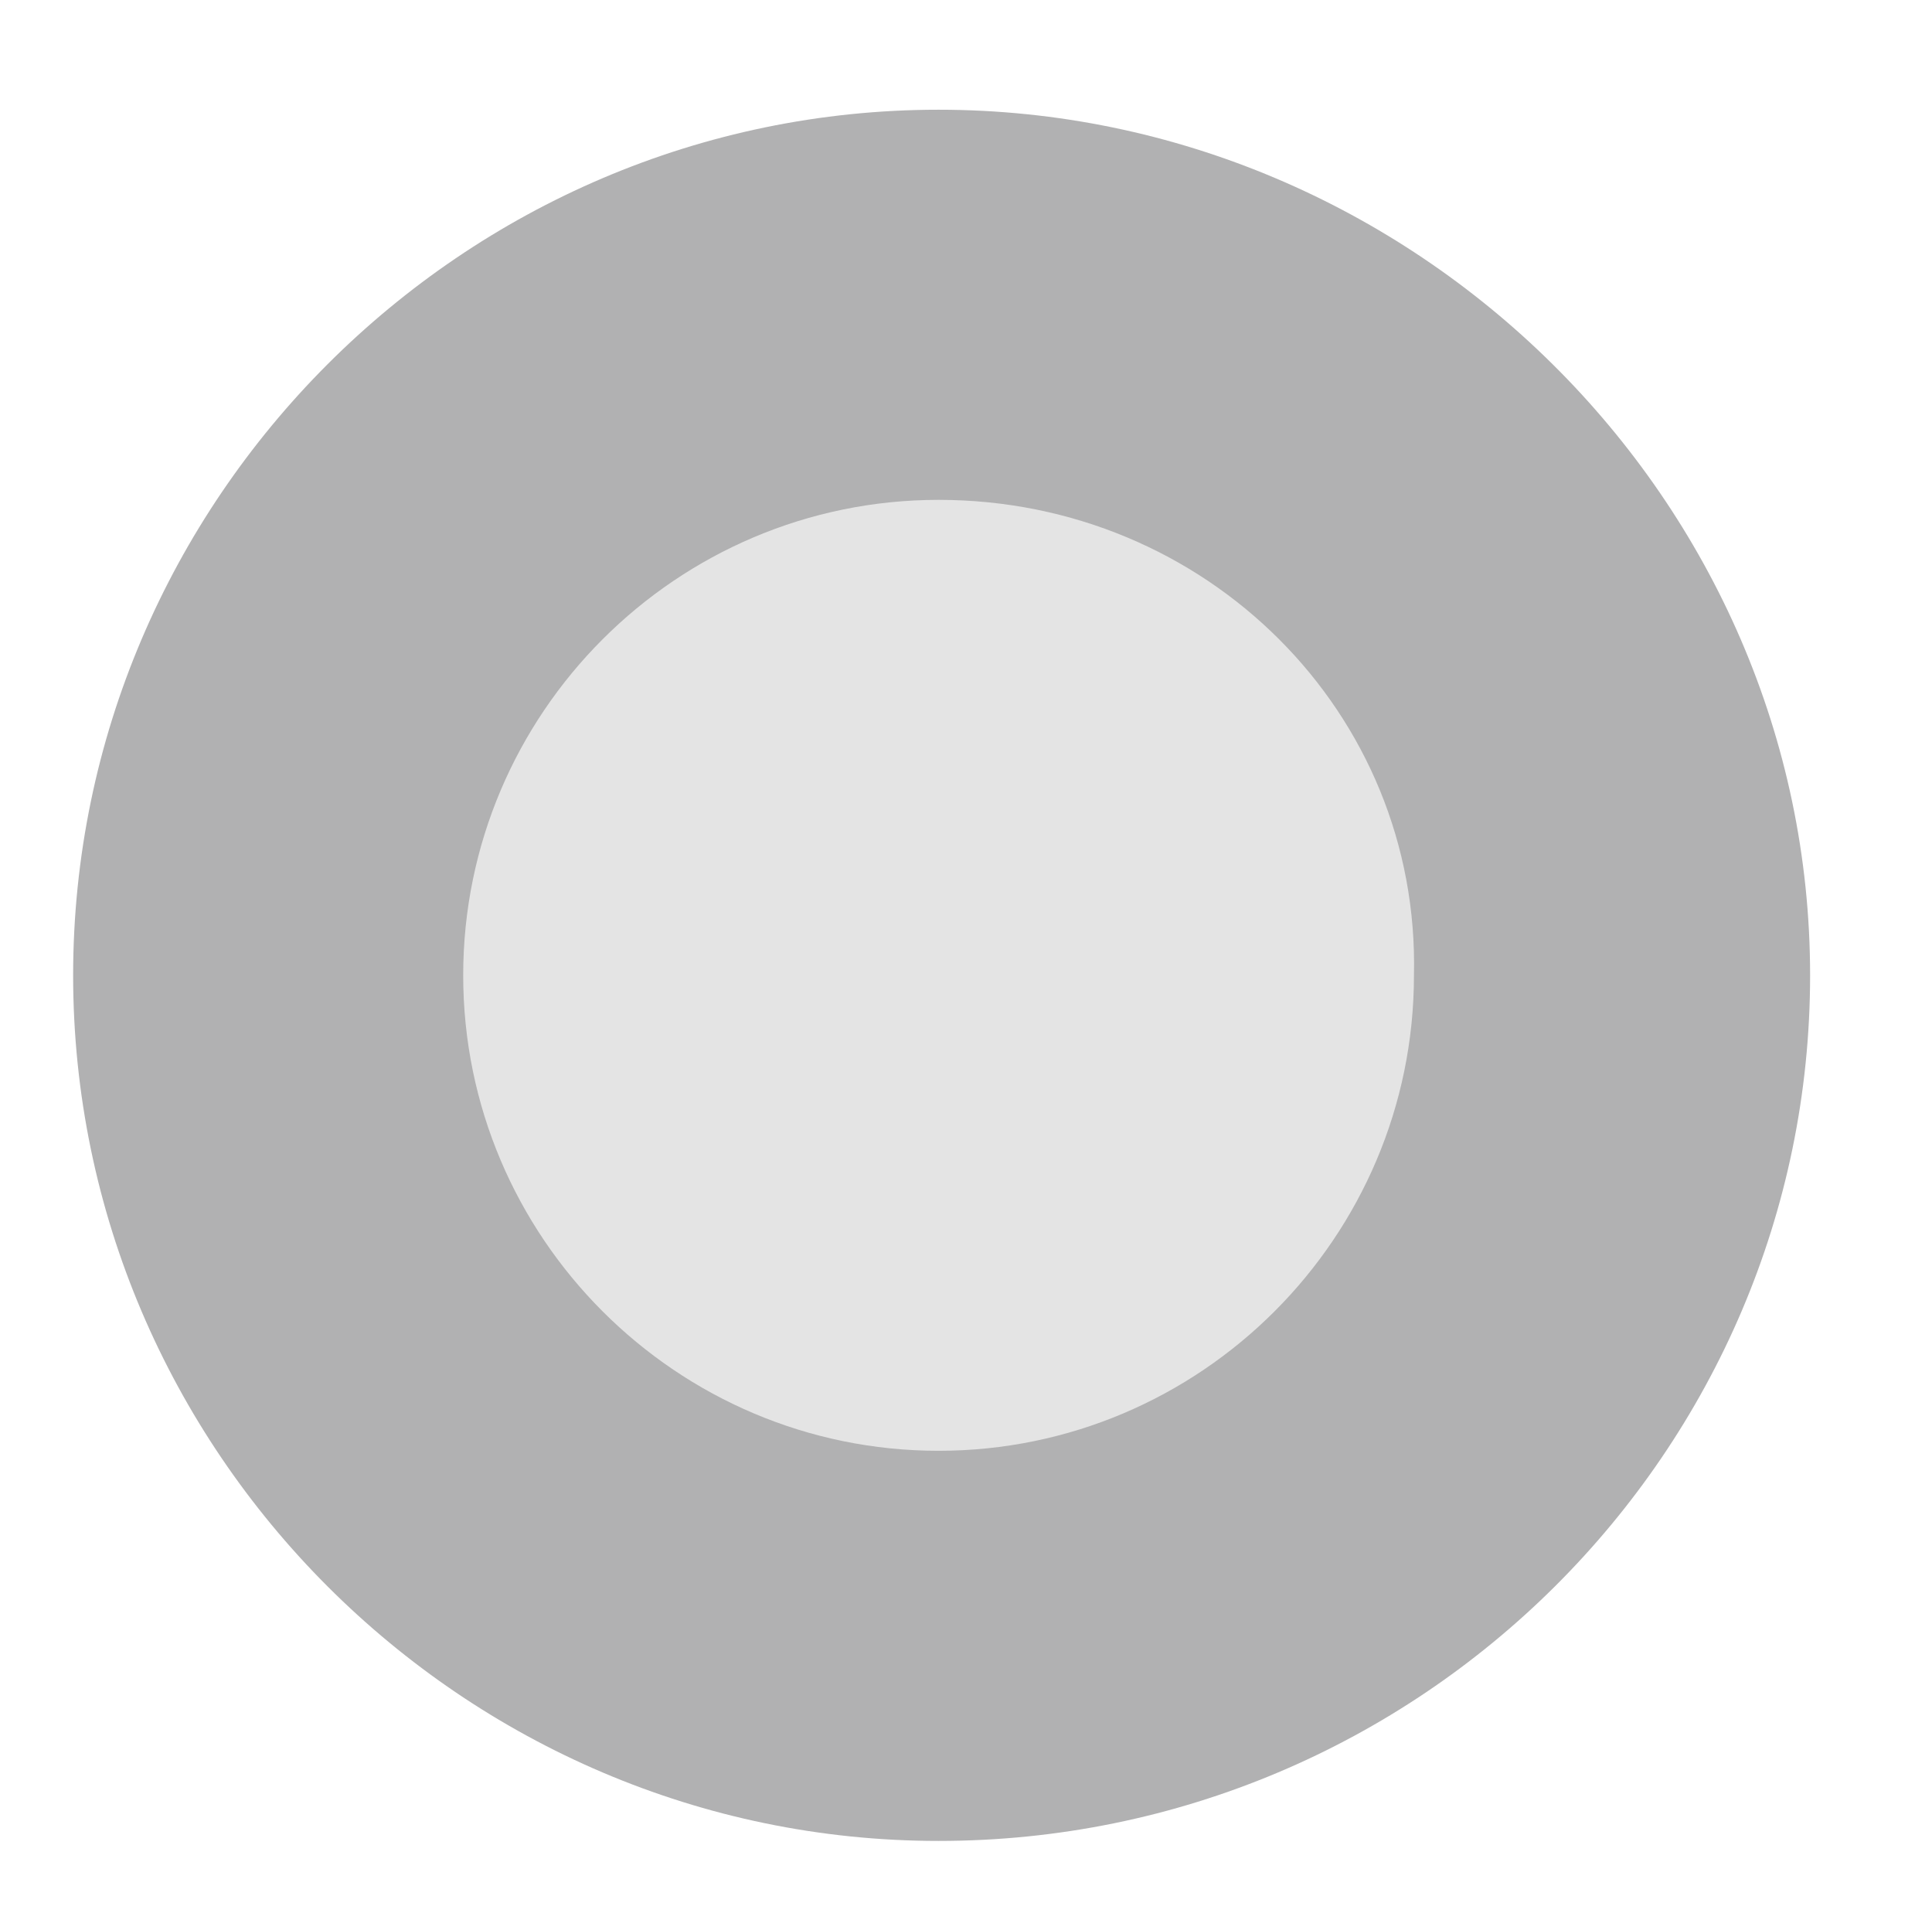 <?xml version="1.0" encoding="utf-8"?>
<!-- Generator: Adobe Illustrator 17.1.0, SVG Export Plug-In . SVG Version: 6.00 Build 0)  -->
<!DOCTYPE svg PUBLIC "-//W3C//DTD SVG 1.1//EN" "http://www.w3.org/Graphics/SVG/1.1/DTD/svg11.dtd">
<svg version="1.1" id="Layer_1" xmlns="http://www.w3.org/2000/svg" xmlns:xlink="http://www.w3.org/1999/xlink" x="0px" y="0px"
	 viewBox="0 0 31.7 31.5" enable-background="new 0 0 31.7 31.5" xml:space="preserve">
<g>
	<circle fill="#E4E4E4" cx="15.4" cy="16" r="11"/>
	<path fill="#B1B1B2" d="M15.4,30.2C7.6,30.2,1.2,23.8,1.2,16S7.6,1.8,15.4,1.8S29.7,8.2,29.7,16S23.3,30.2,15.4,30.2z M15.4,8.2
		c-4.3,0-7.8,3.5-7.8,7.8c0,4.3,3.5,7.8,7.8,7.8c4.3,0,7.8-3.5,7.8-7.8C23.3,11.7,19.8,8.2,15.4,8.2z"/>
</g>
</svg>
